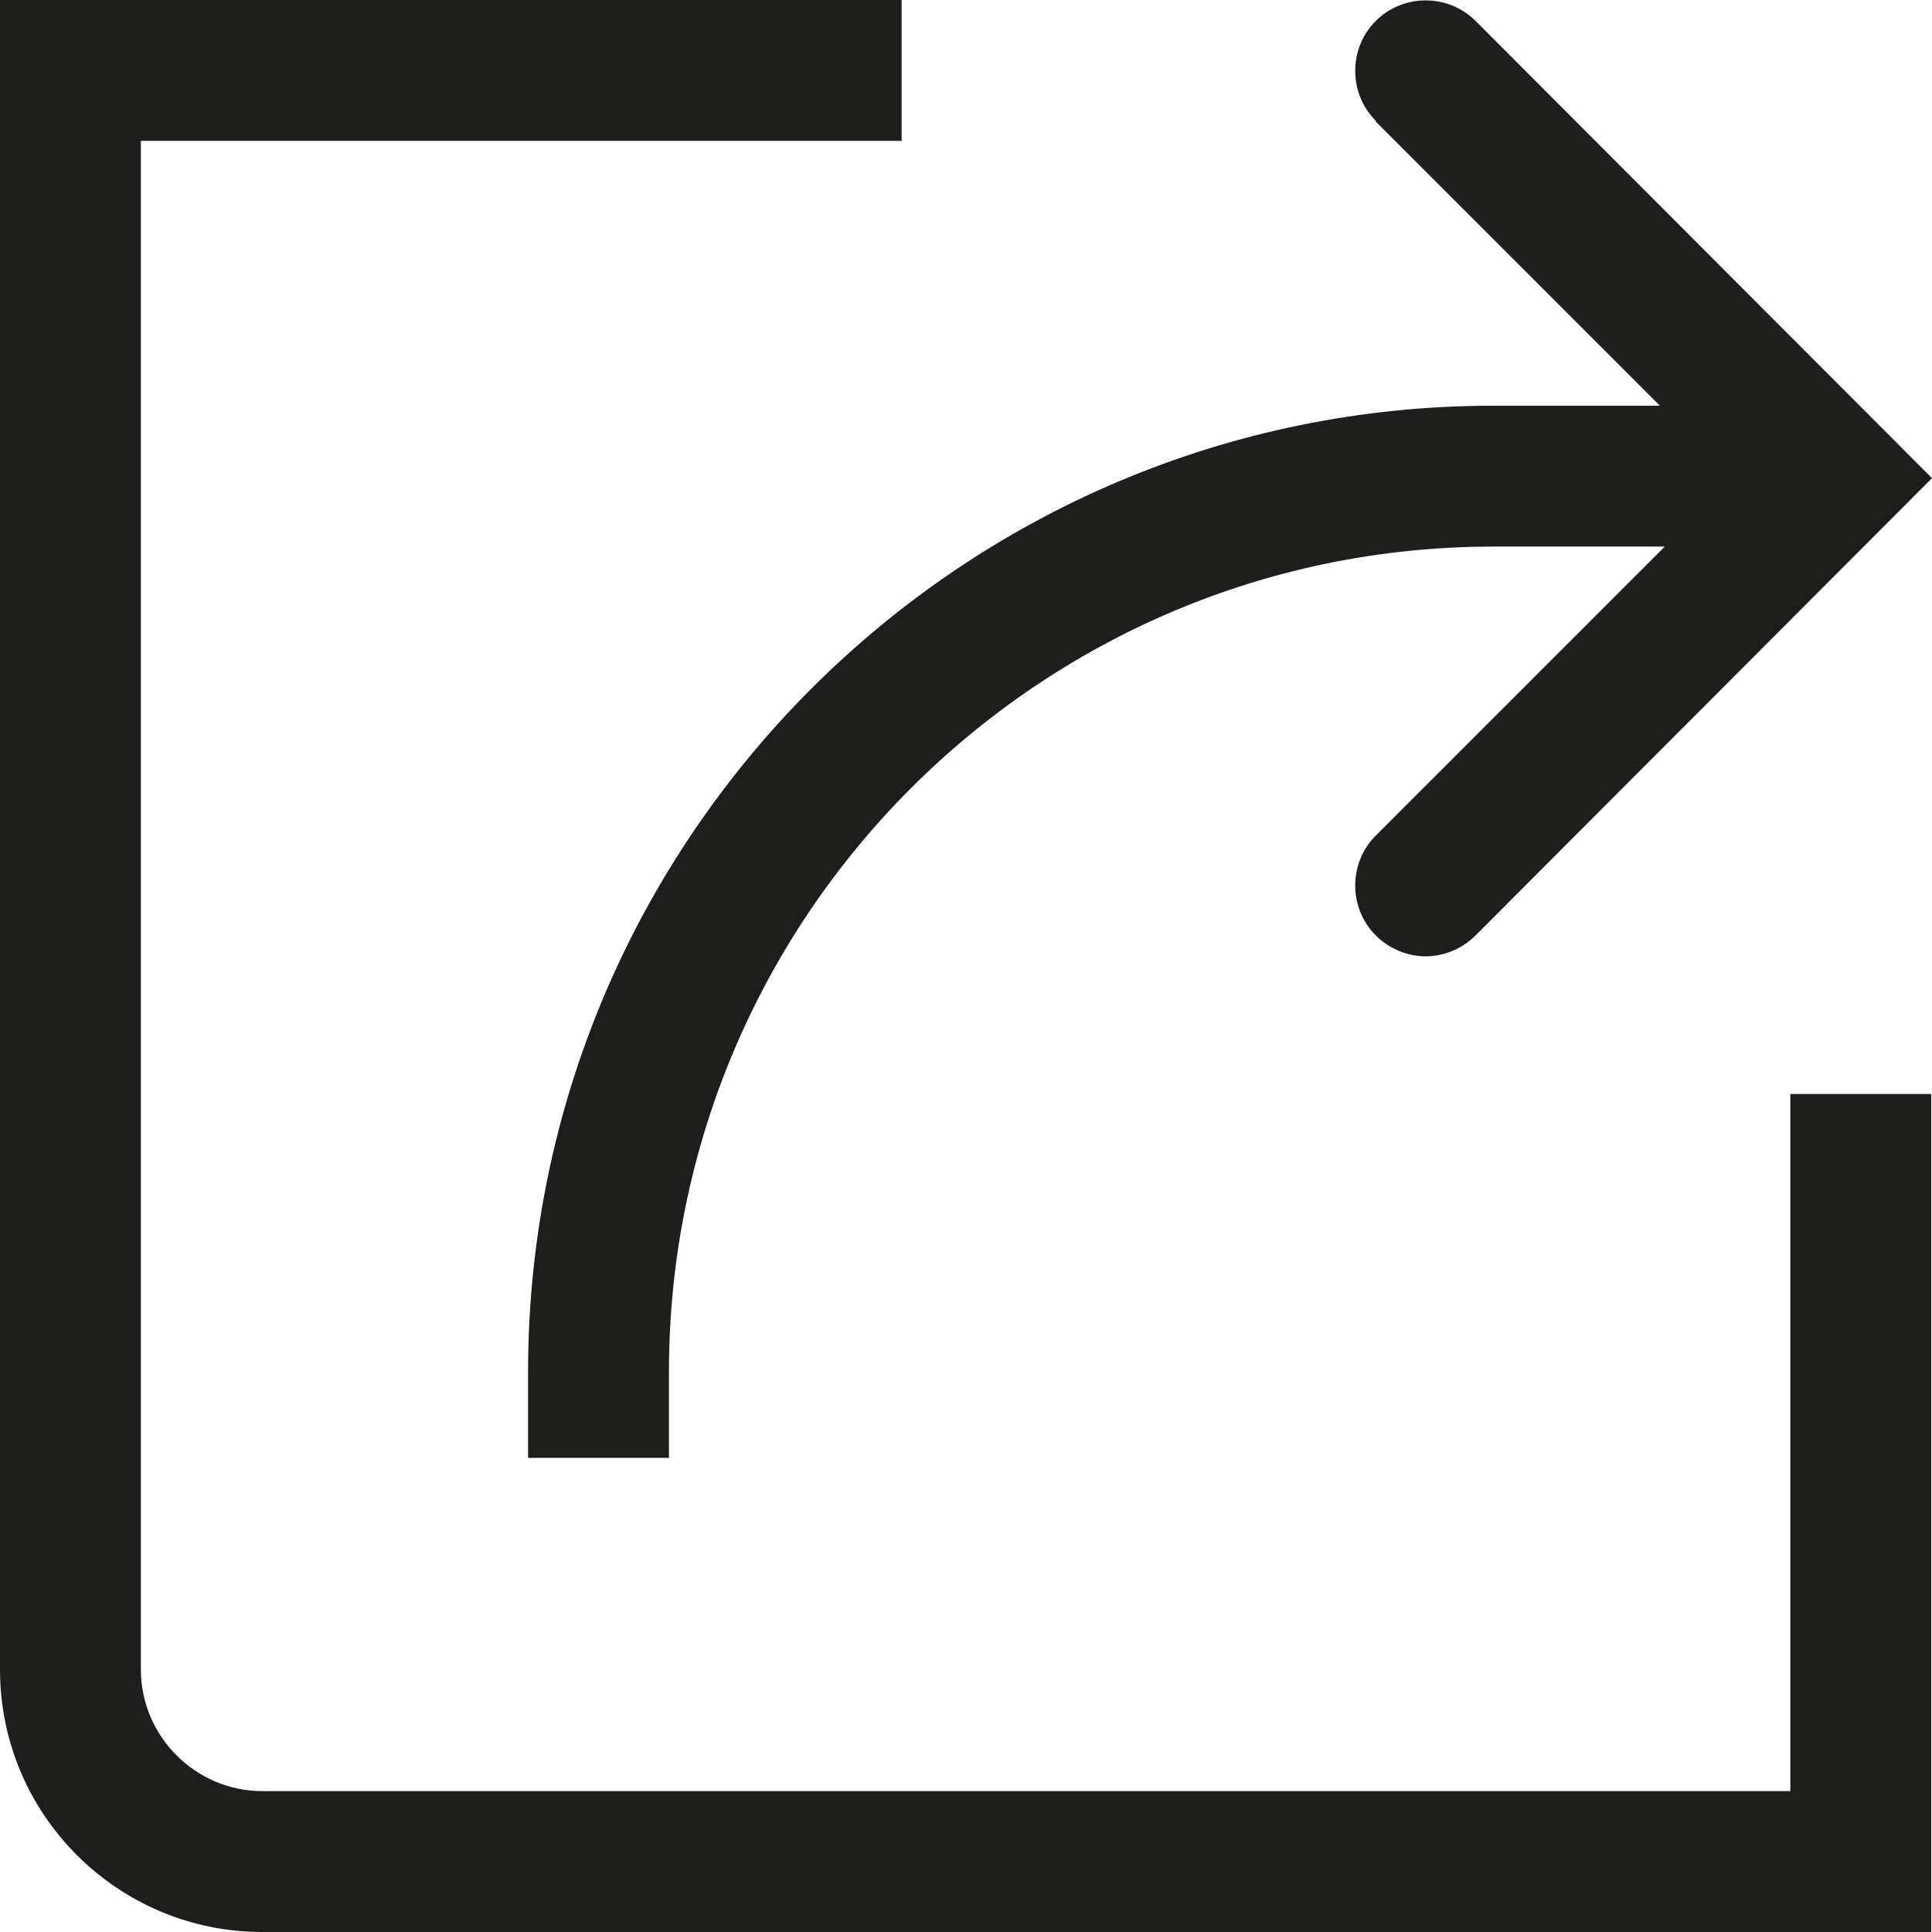 <?xml version="1.0" encoding="UTF-8"?>
<svg id="Ebene_2" xmlns="http://www.w3.org/2000/svg" viewBox="0 0 24 24">
  <defs>
    <style>
      .cls-1 {
        fill: #1e1e1c;
      }
    </style>
  </defs>
  <g id="_x33_219">
    <path class="cls-1" d="M17.09,1.5c-.34-.34-.34-.9,0-1.24.34-.34.9-.34,1.24,0l5.67,5.68-5.67,5.68c-.17.17-.4.26-.62.26s-.45-.09-.62-.26c-.34-.34-.34-.9,0-1.24l3.59-3.59h-2.13c-5.65,0-10.24,4.6-10.24,10.25v1.07h-1.75v-1.07c0-6.62,5.38-12,11.99-12h2.07l-3.53-3.53ZM22.24,22.25H3.26c-.83,0-1.51-.68-1.51-1.51V1.75h9.45V0H0v20.74c0,1.8,1.46,3.26,3.26,3.26h20.73v-10.41h-1.75v8.66Z"/>
  </g>
</svg>